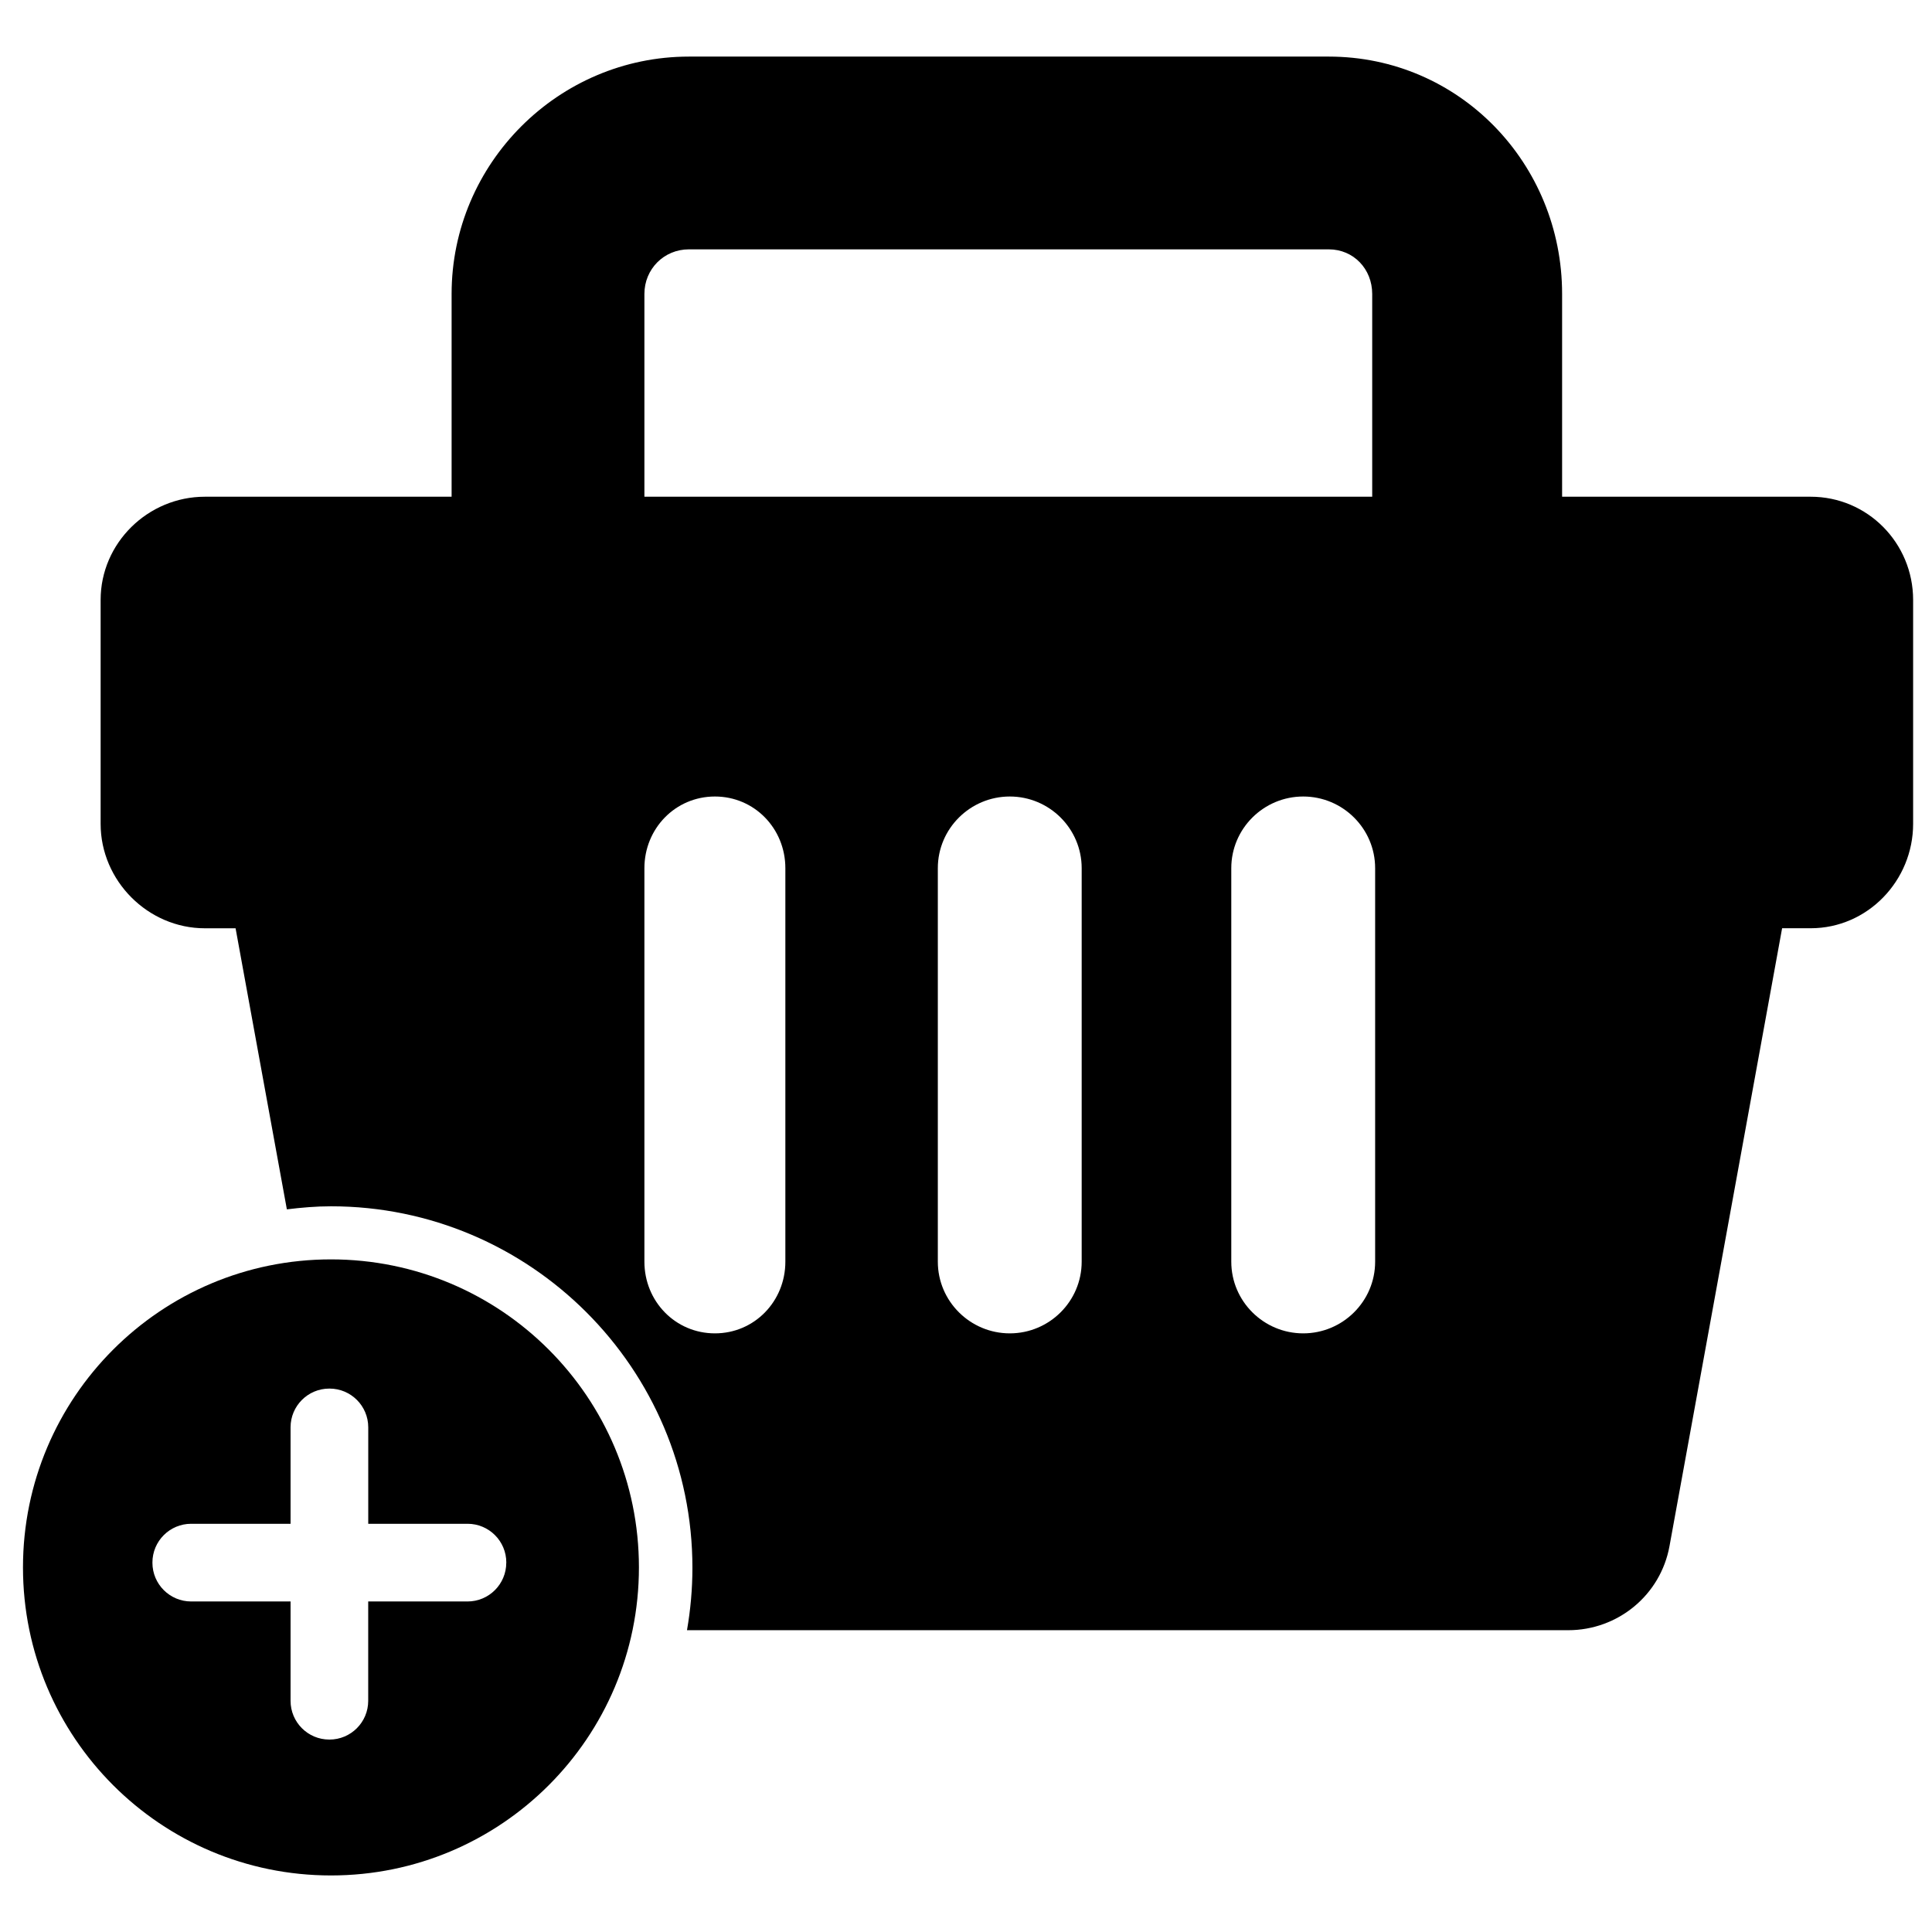 <?xml version="1.0" encoding="utf-8"?>
<!-- Generator: Adobe Illustrator 16.0.0, SVG Export Plug-In . SVG Version: 6.00 Build 0)  -->
<!DOCTYPE svg PUBLIC "-//W3C//DTD SVG 1.1//EN" "http://www.w3.org/Graphics/SVG/1.1/DTD/svg11.dtd">
<svg version="1.1" id="Layer_1" xmlns="http://www.w3.org/2000/svg" xmlns:xlink="http://www.w3.org/1999/xlink" x="0px" y="0px"
	 width="48px" height="48px" viewBox="0 0 48 48" enable-background="new 0 0 48 48" xml:space="preserve">
<g>
	<path d="M44.985,12.341h-6.175V7.303c0-3.244-2.555-5.897-5.798-5.897H17.116c-3.243,0-5.896,2.654-5.896,5.897v5.038H5.09
		c-1.414,0-2.59,1.149-2.59,2.563v5.565c0,1.414,1.176,2.594,2.59,2.594h0.763l1.274,6.983c0.359-0.044,0.725-0.076,1.096-0.076
		c4.951,0,8.98,4.029,8.98,8.98c0,0.529-0.048,1.052-0.135,1.552H38.96c1.236,0,2.296-0.872,2.518-2.088l2.798-15.352h0.71
		c1.413,0,2.545-1.181,2.545-2.594v-5.565C47.53,13.49,46.398,12.341,44.985,12.341z M16.01,7.303c0-0.619,0.487-1.108,1.106-1.108
		h15.896c0.618,0,1.08,0.489,1.08,1.108v5.038H16.01V7.303z M19.512,31.346c0,0.984-0.767,1.781-1.75,1.781
		c-0.984,0-1.752-0.797-1.752-1.781v-9.776c0-0.984,0.768-1.781,1.752-1.781c0.983,0,1.75,0.797,1.75,1.781V31.346z M26.874,31.346
		c0,0.984-0.803,1.781-1.786,1.781S23.3,32.33,23.3,31.346v-9.776c0-0.984,0.805-1.781,1.788-1.781s1.786,0.797,1.786,1.781V31.346z
		 M34.165,31.346c0,0.984-0.804,1.781-1.787,1.781s-1.787-0.797-1.787-1.781v-9.776c0-0.984,0.804-1.781,1.787-1.781
		s1.787,0.797,1.787,1.781V31.346z"/>
	<path d="M8.223,31.289c-4.228,0-7.652,3.426-7.652,7.653c0,4.227,3.425,7.653,7.652,7.653c4.226,0,7.651-3.426,7.651-7.653
		C15.874,34.714,12.448,31.289,8.223,31.289z M12.578,38.826c0,0.531-0.431,0.962-0.962,0.962H9.148v2.469
		c0,0.531-0.431,0.962-0.962,0.962H8.181c-0.531,0-0.962-0.431-0.962-0.962v-2.469h-2.47c-0.531,0-0.962-0.431-0.962-0.962V38.82
		c0-0.531,0.431-0.962,0.962-0.962h2.47v-2.397c0-0.531,0.431-0.962,0.962-0.962h0.006c0.531,0,0.962,0.431,0.962,0.962v2.397h2.468
		c0.531,0,0.962,0.431,0.962,0.962V38.826z"/>
</g>
</svg>
